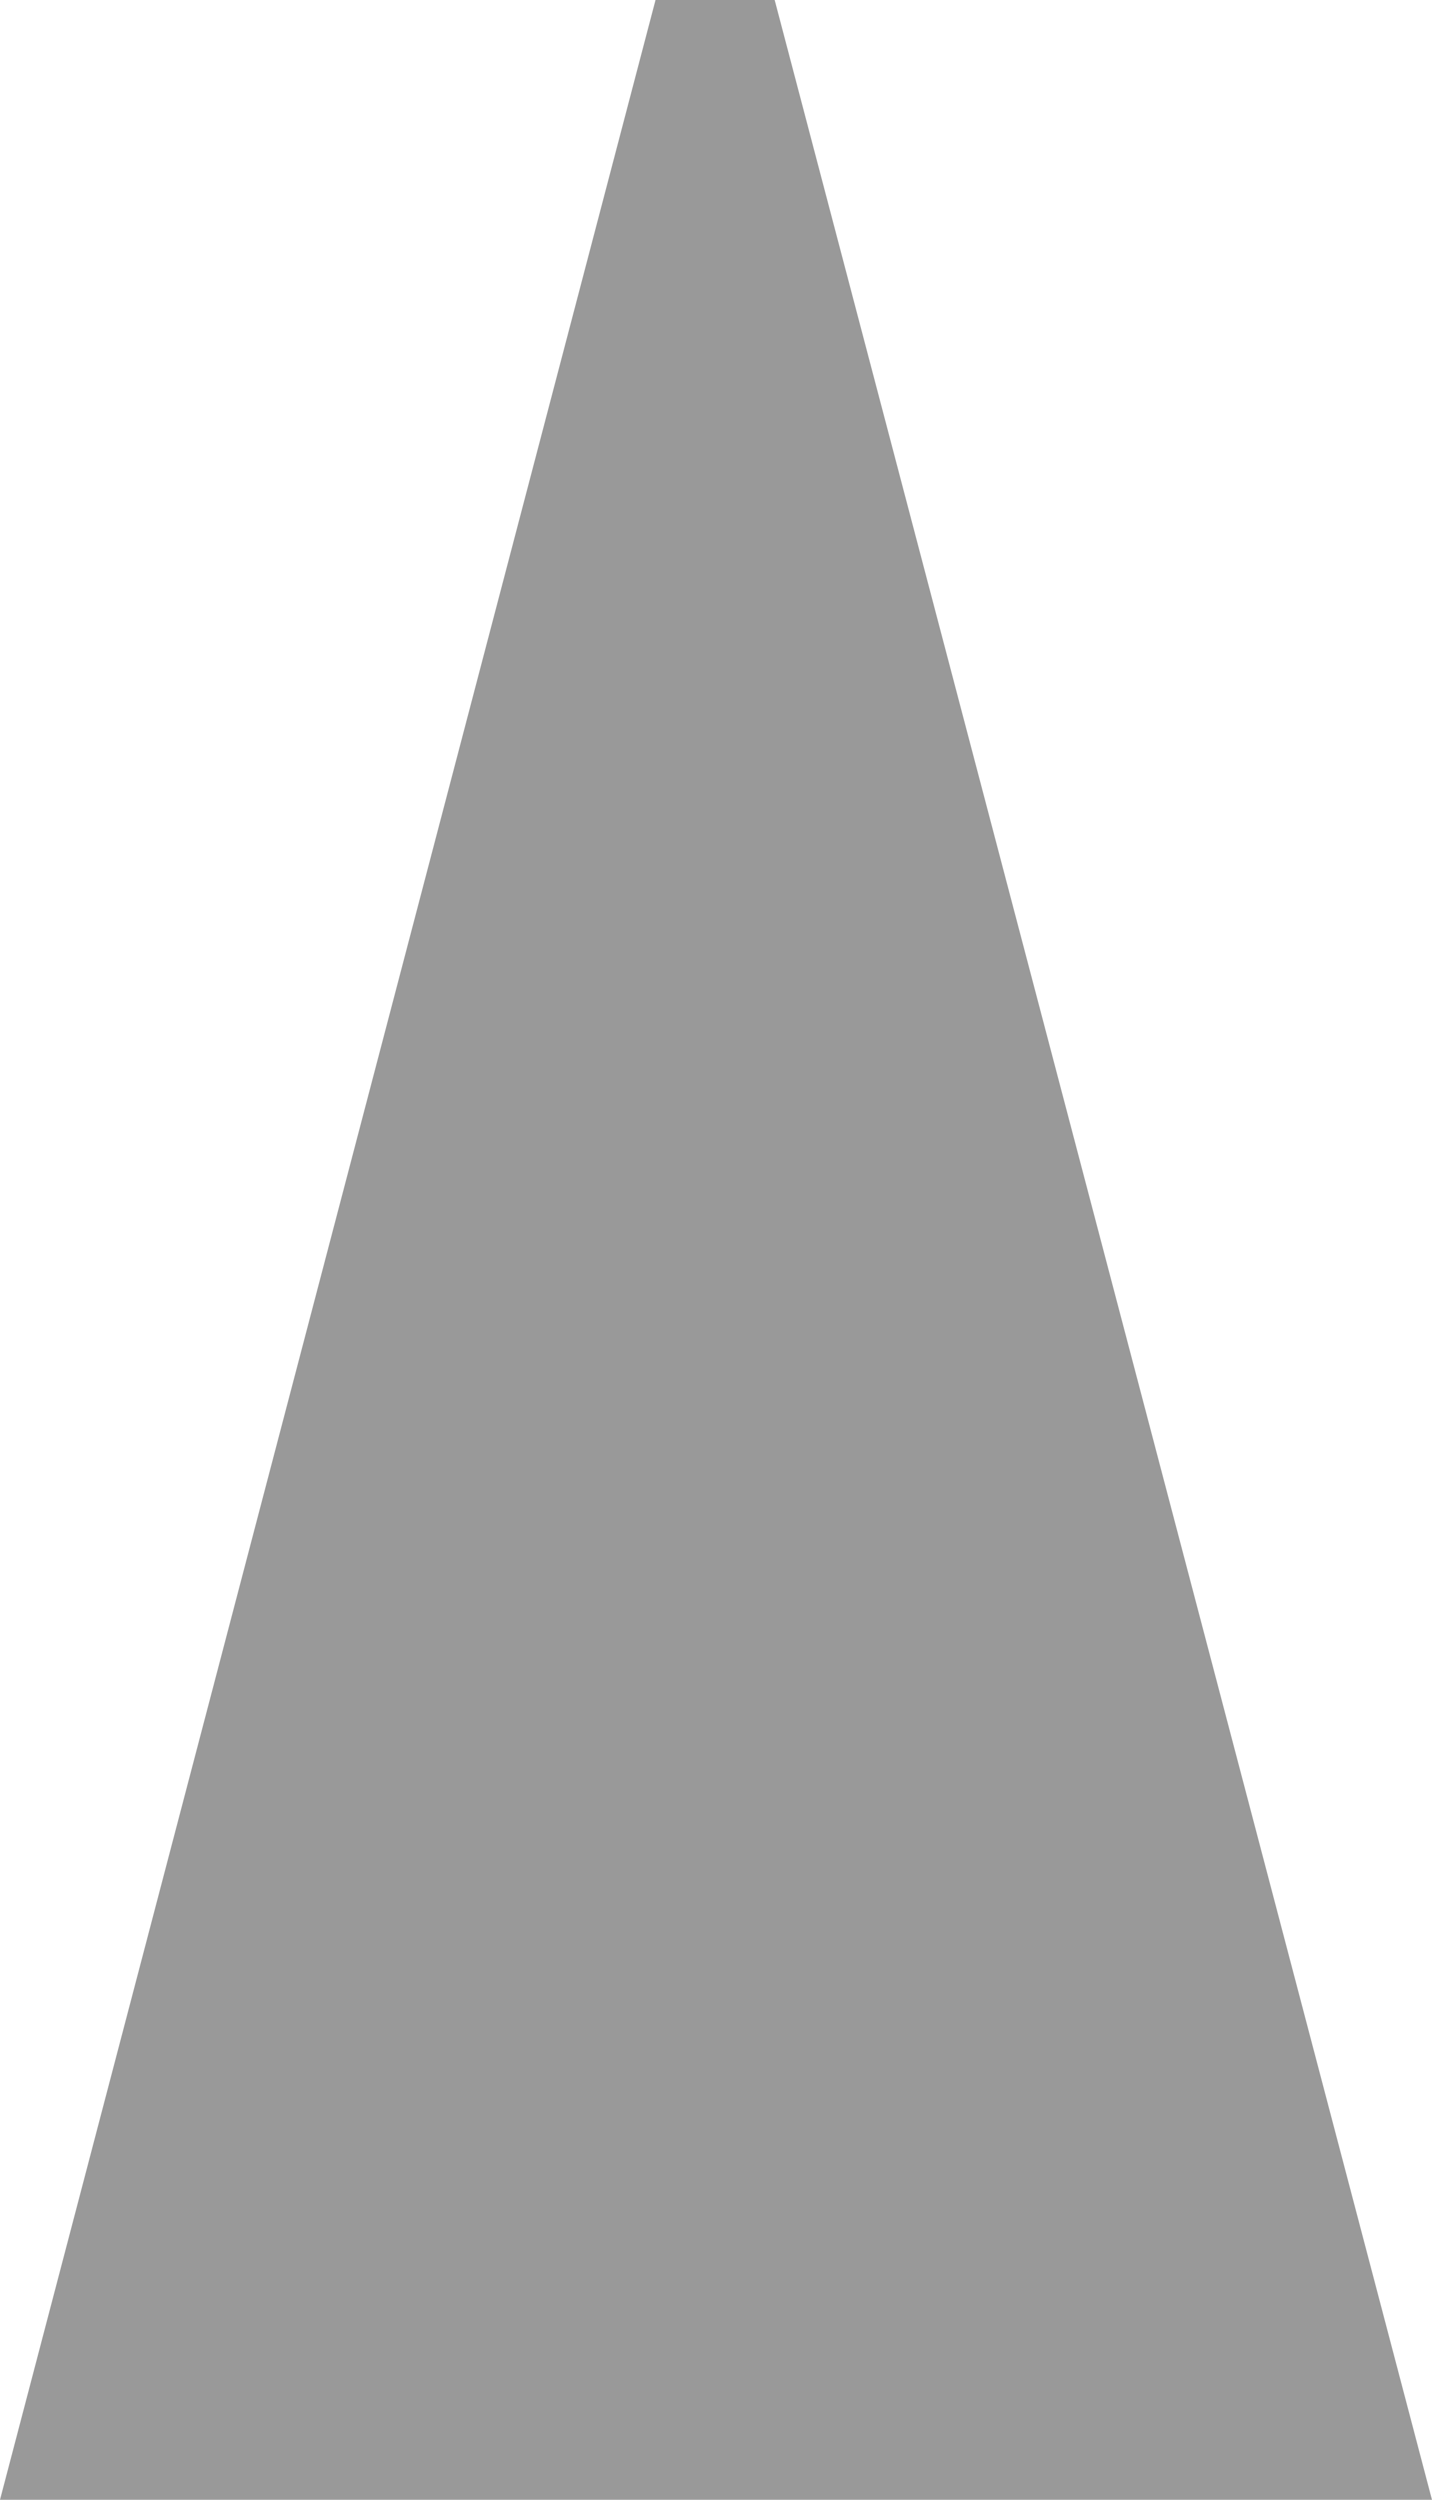 <?xml version="1.0" encoding="UTF-8" standalone="no"?>
<!-- Created with Inkscape (http://www.inkscape.org/) -->

<svg
   xmlns:osb="http://www.openswatchbook.org/uri/2009/osb"
   xmlns:dc="http://purl.org/dc/elements/1.1/"
   xmlns:cc="http://creativecommons.org/ns#"
   xmlns:rdf="http://www.w3.org/1999/02/22-rdf-syntax-ns#"
   xmlns:svg="http://www.w3.org/2000/svg"
   xmlns="http://www.w3.org/2000/svg"
   xmlns:sodipodi="http://sodipodi.sourceforge.net/DTD/sodipodi-0.dtd"
   xmlns:inkscape="http://www.inkscape.org/namespaces/inkscape"
   width="15.963mm"
   height="27.856mm"
   viewBox="0 0 56.561 98.701"
   id="svg2"
   version="1.1"
   inkscape:version="0.91 r13725"
   sodipodi:docname="legend-sizes-indicator.svg">
  <defs
     id="defs4">
    <linearGradient
       id="linearGradient4171"
       osb:paint="solid">
      <stop
         style="stop-color:black;stop-opacity:1;"
         offset="0"
         id="stop4173" />
    </linearGradient>
  </defs>
  <sodipodi:namedview
     id="base"
     pagecolor="#ffffff"
     bordercolor="#666666"
     borderopacity="1.0"
     inkscape:pageopacity="0.0"
     inkscape:pageshadow="2"
     inkscape:zoom="2.8"
     inkscape:cx="125.74229"
     inkscape:cy="12.782647"
     inkscape:document-units="px"
     inkscape:current-layer="layer1"
     showgrid="false"
     inkscape:window-width="1918"
     inkscape:window-height="1042"
     inkscape:window-x="0"
     inkscape:window-y="37"
     inkscape:window-maximized="0"
     showguides="true"
     inkscape:guide-bbox="true"
     fit-margin-top="0"
     fit-margin-left="0"
     fit-margin-right="0"
     fit-margin-bottom="0">
    <sodipodi:guide
       position="27.511,135.657"
       orientation="1,0"
       id="guide4138" />
    <sodipodi:guide
       position="32.511,134.92"
       orientation="1,0"
       id="guide4140" />
    <sodipodi:guide
       position="-0.154,134.415"
       orientation="0,1"
       id="guide4142" />
    <sodipodi:guide
       position="-5.9427925e-06,134.561"
       orientation="1,0"
       id="guide4144" />
    <sodipodi:guide
       position="60.096,134.293"
       orientation="1,0"
       id="guide4146" />
    <sodipodi:guide
       position="6.216,-65.66"
       orientation="0,1"
       id="guide4148" />
  </sodipodi:namedview>
  <g
     inkscape:label="Layer 1"
     inkscape:groupmode="layer"
     id="layer1"
     transform="translate(-199.967,-167.488)">
    <path
       style="opacity:1;fill:#999;fill-opacity:1;fill-rule:evenodd;stroke:none;stroke-width:1.5;stroke-linecap:butt;stroke-linejoin:miter;stroke-miterlimit:4;stroke-dasharray:none;stroke-opacity:1"
       d="m 199.967,266.189 25.892,-98.701 4.706,0 25.962,98.701 z"
       id="path4150"
       inkscape:connector-curvature="0" />
  </g>
</svg>

